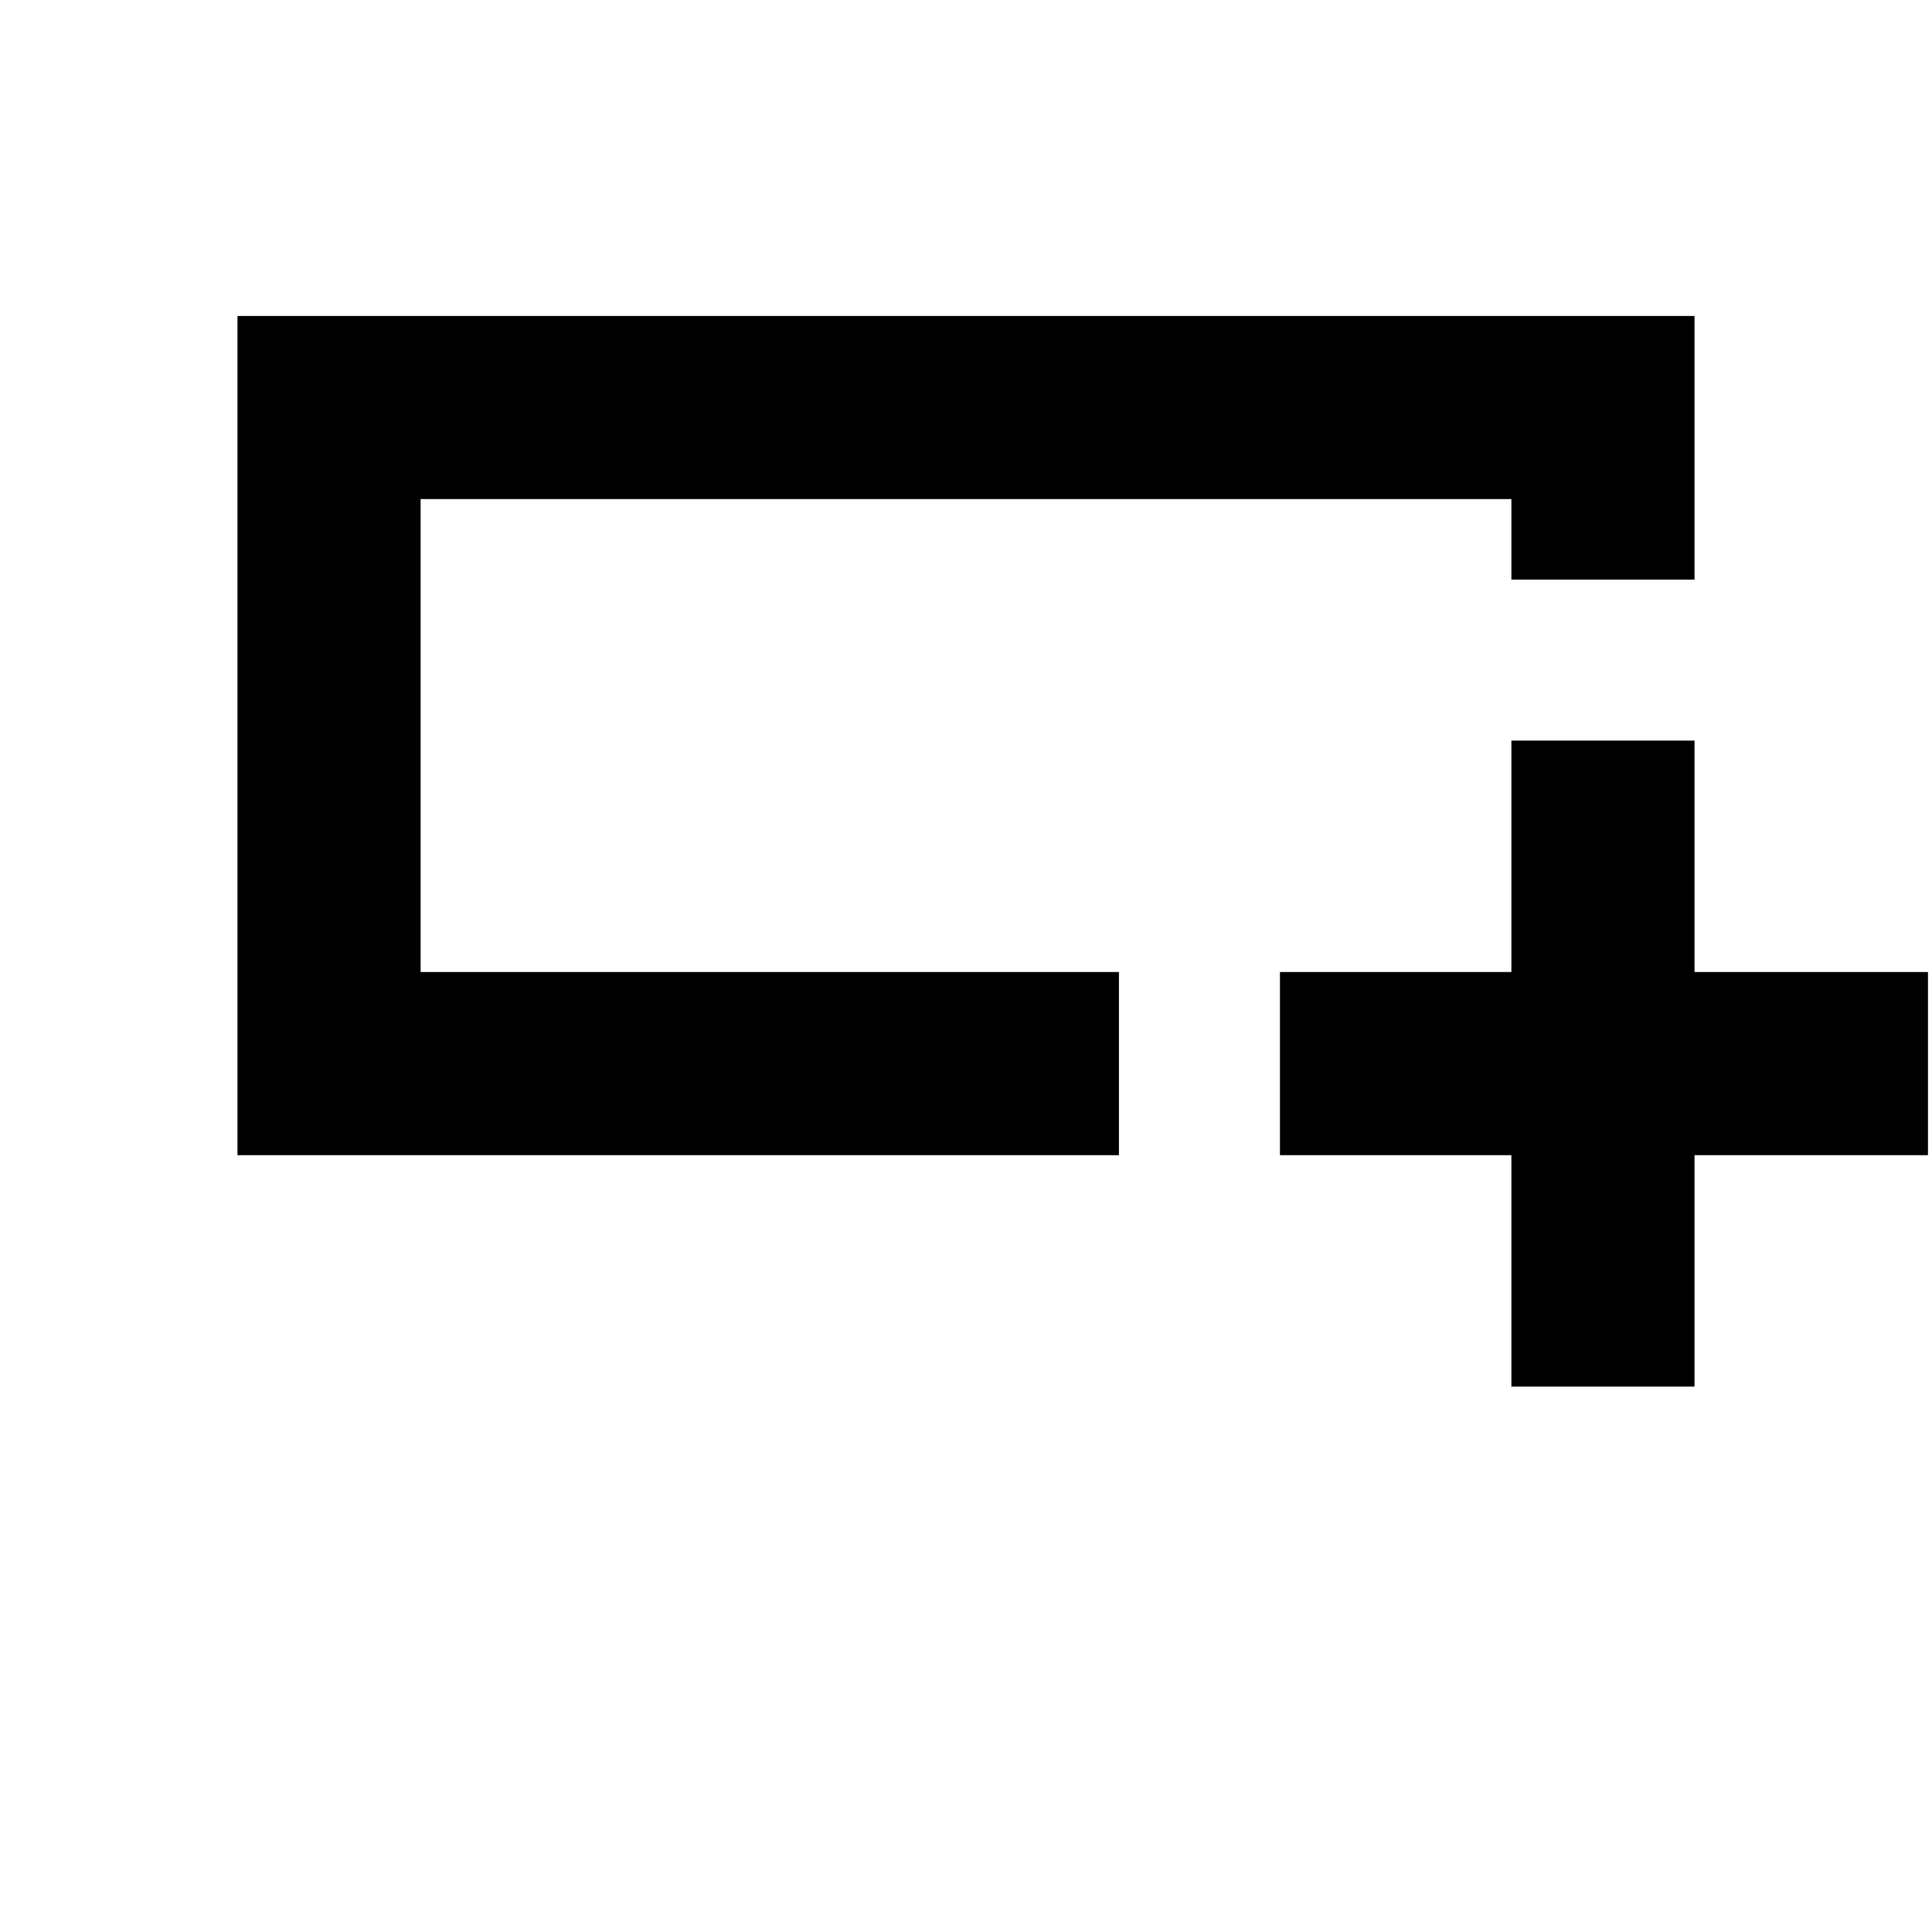 <svg xmlns="http://www.w3.org/2000/svg" height="24" width="24"><path d="M18.775 17.225V14.35H15.9v-2.275h2.875V9.2h2.275v2.875h2.9v2.275h-2.9v2.875ZM2.95 14.35V3.925h18.1V7.2h-2.275v-1H5.225v5.875H13.9v2.275Zm2.275-4.275V6.2v5.875-2Z"/></svg>